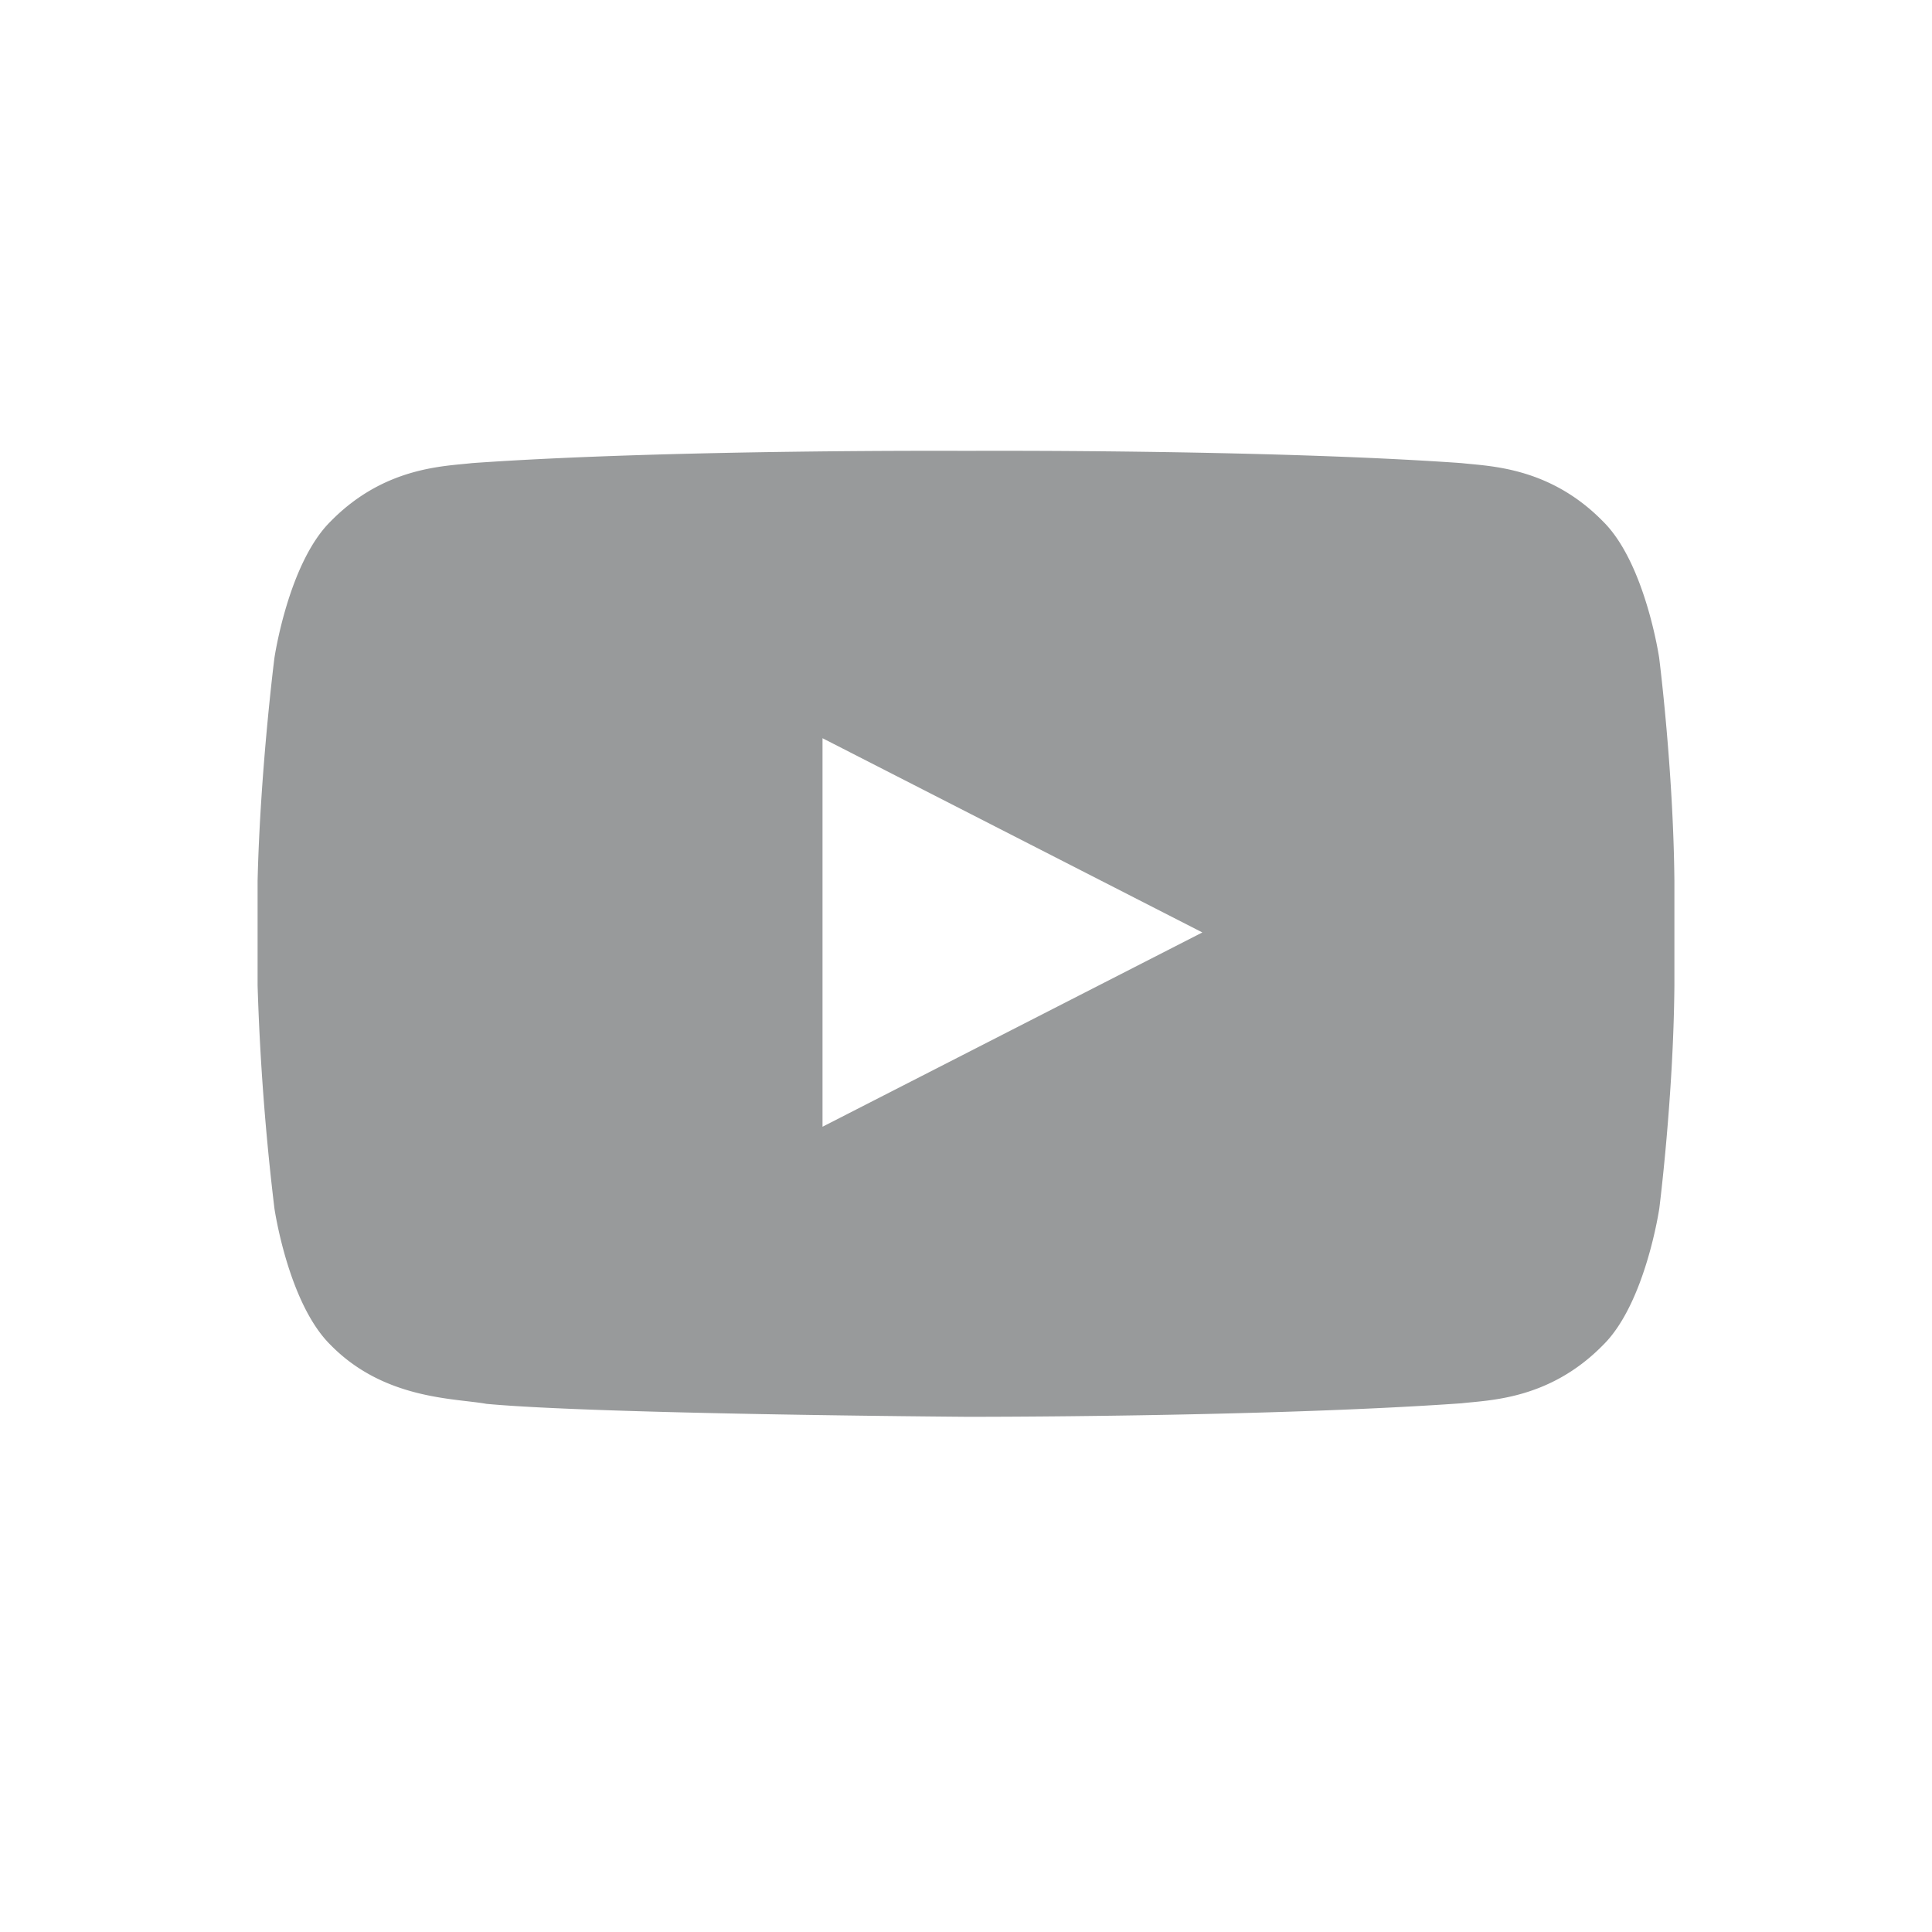 <svg xmlns="http://www.w3.org/2000/svg" width="30" height="30" viewBox="0 0 30 30">
    <path fill="#989A9B" fill-rule="nonzero" d="M25.764 10.218s-.215-1.474-.873-2.122c-.834-.851-1.769-.856-2.198-.905-3.07-.217-7.68-.19-7.68-.19s-4.61-.027-7.681.19c-.429.05-1.364.054-2.198.905-.657.648-.873 2.122-.873 2.122s-.22 1.73-.261 3.461v1.623a38.75 38.75 0 0 0 .261 3.46s.213 1.475.873 2.123c.834.851 1.932.825 2.42.914 1.725.16 7.264.199 7.456.201.003 0 4.615.007 7.686-.21.428-.05 1.363-.054 2.197-.905.658-.648.873-2.123.873-2.123s.22-1.731.234-3.46v-1.623c-.016-1.731-.236-3.46-.236-3.46zm-12.992 7.278v-6.033l5.898 3.016-5.898 3.017z"/>
</svg>

